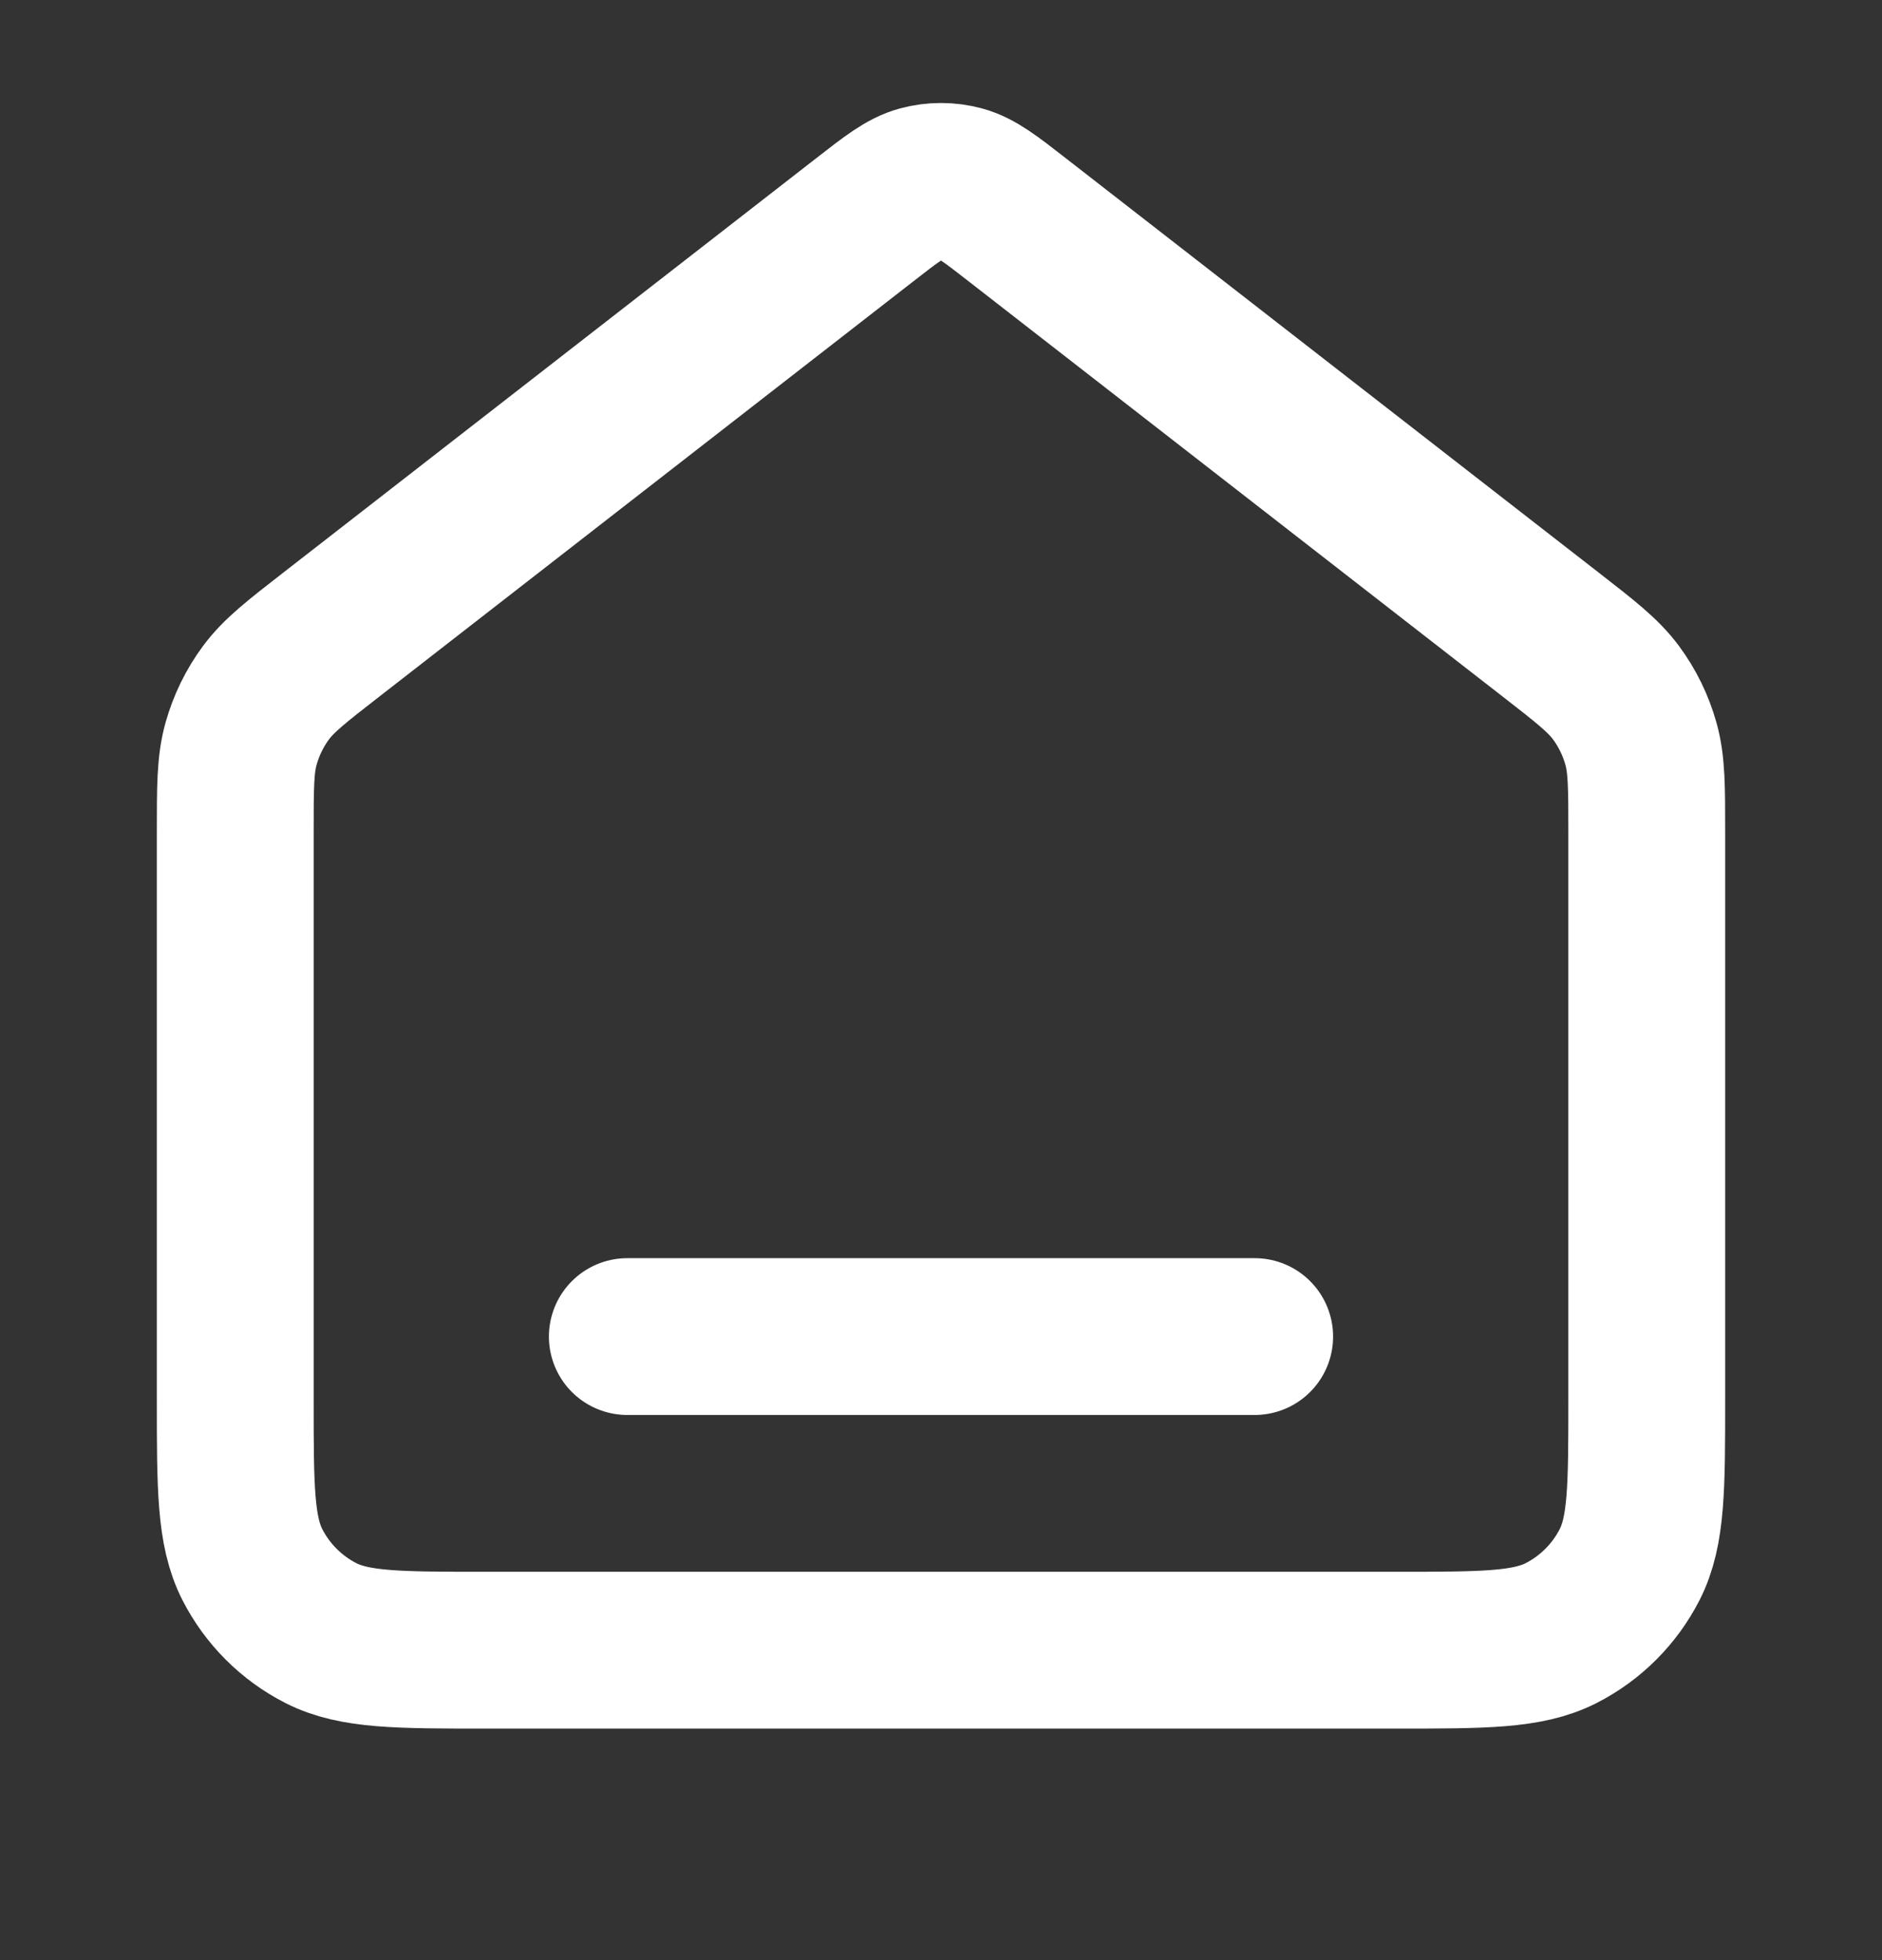 <svg width="24" height="25" viewBox="0 0 24 25" fill="none" xmlns="http://www.w3.org/2000/svg">
<rect x="0" y="0" width="24" height="25" fill="#333333" stroke="none"/>
<path d="M8 17.047H16M11.018 2.811L4.235 8.086C3.782 8.438 3.555 8.615 3.392 8.835C3.247 9.031 3.14 9.251 3.074 9.486C3 9.75 3 10.037 3 10.612V17.847C3 18.967 3 19.527 3.218 19.955C3.41 20.331 3.716 20.637 4.092 20.829C4.52 21.047 5.08 21.047 6.2 21.047H17.8C18.92 21.047 19.48 21.047 19.908 20.829C20.284 20.637 20.59 20.331 20.782 19.955C21 19.527 21 18.967 21 17.847V10.612C21 10.037 21 9.75 20.926 9.486C20.86 9.251 20.753 9.031 20.608 8.835C20.445 8.615 20.218 8.438 19.765 8.086L12.982 2.811C12.631 2.537 12.455 2.401 12.261 2.348C12.09 2.302 11.91 2.302 11.739 2.348C11.545 2.401 11.369 2.537 11.018 2.811Z" stroke="white" stroke-width="2" stroke-linecap="round" stroke-linejoin="round"/>
</svg>

